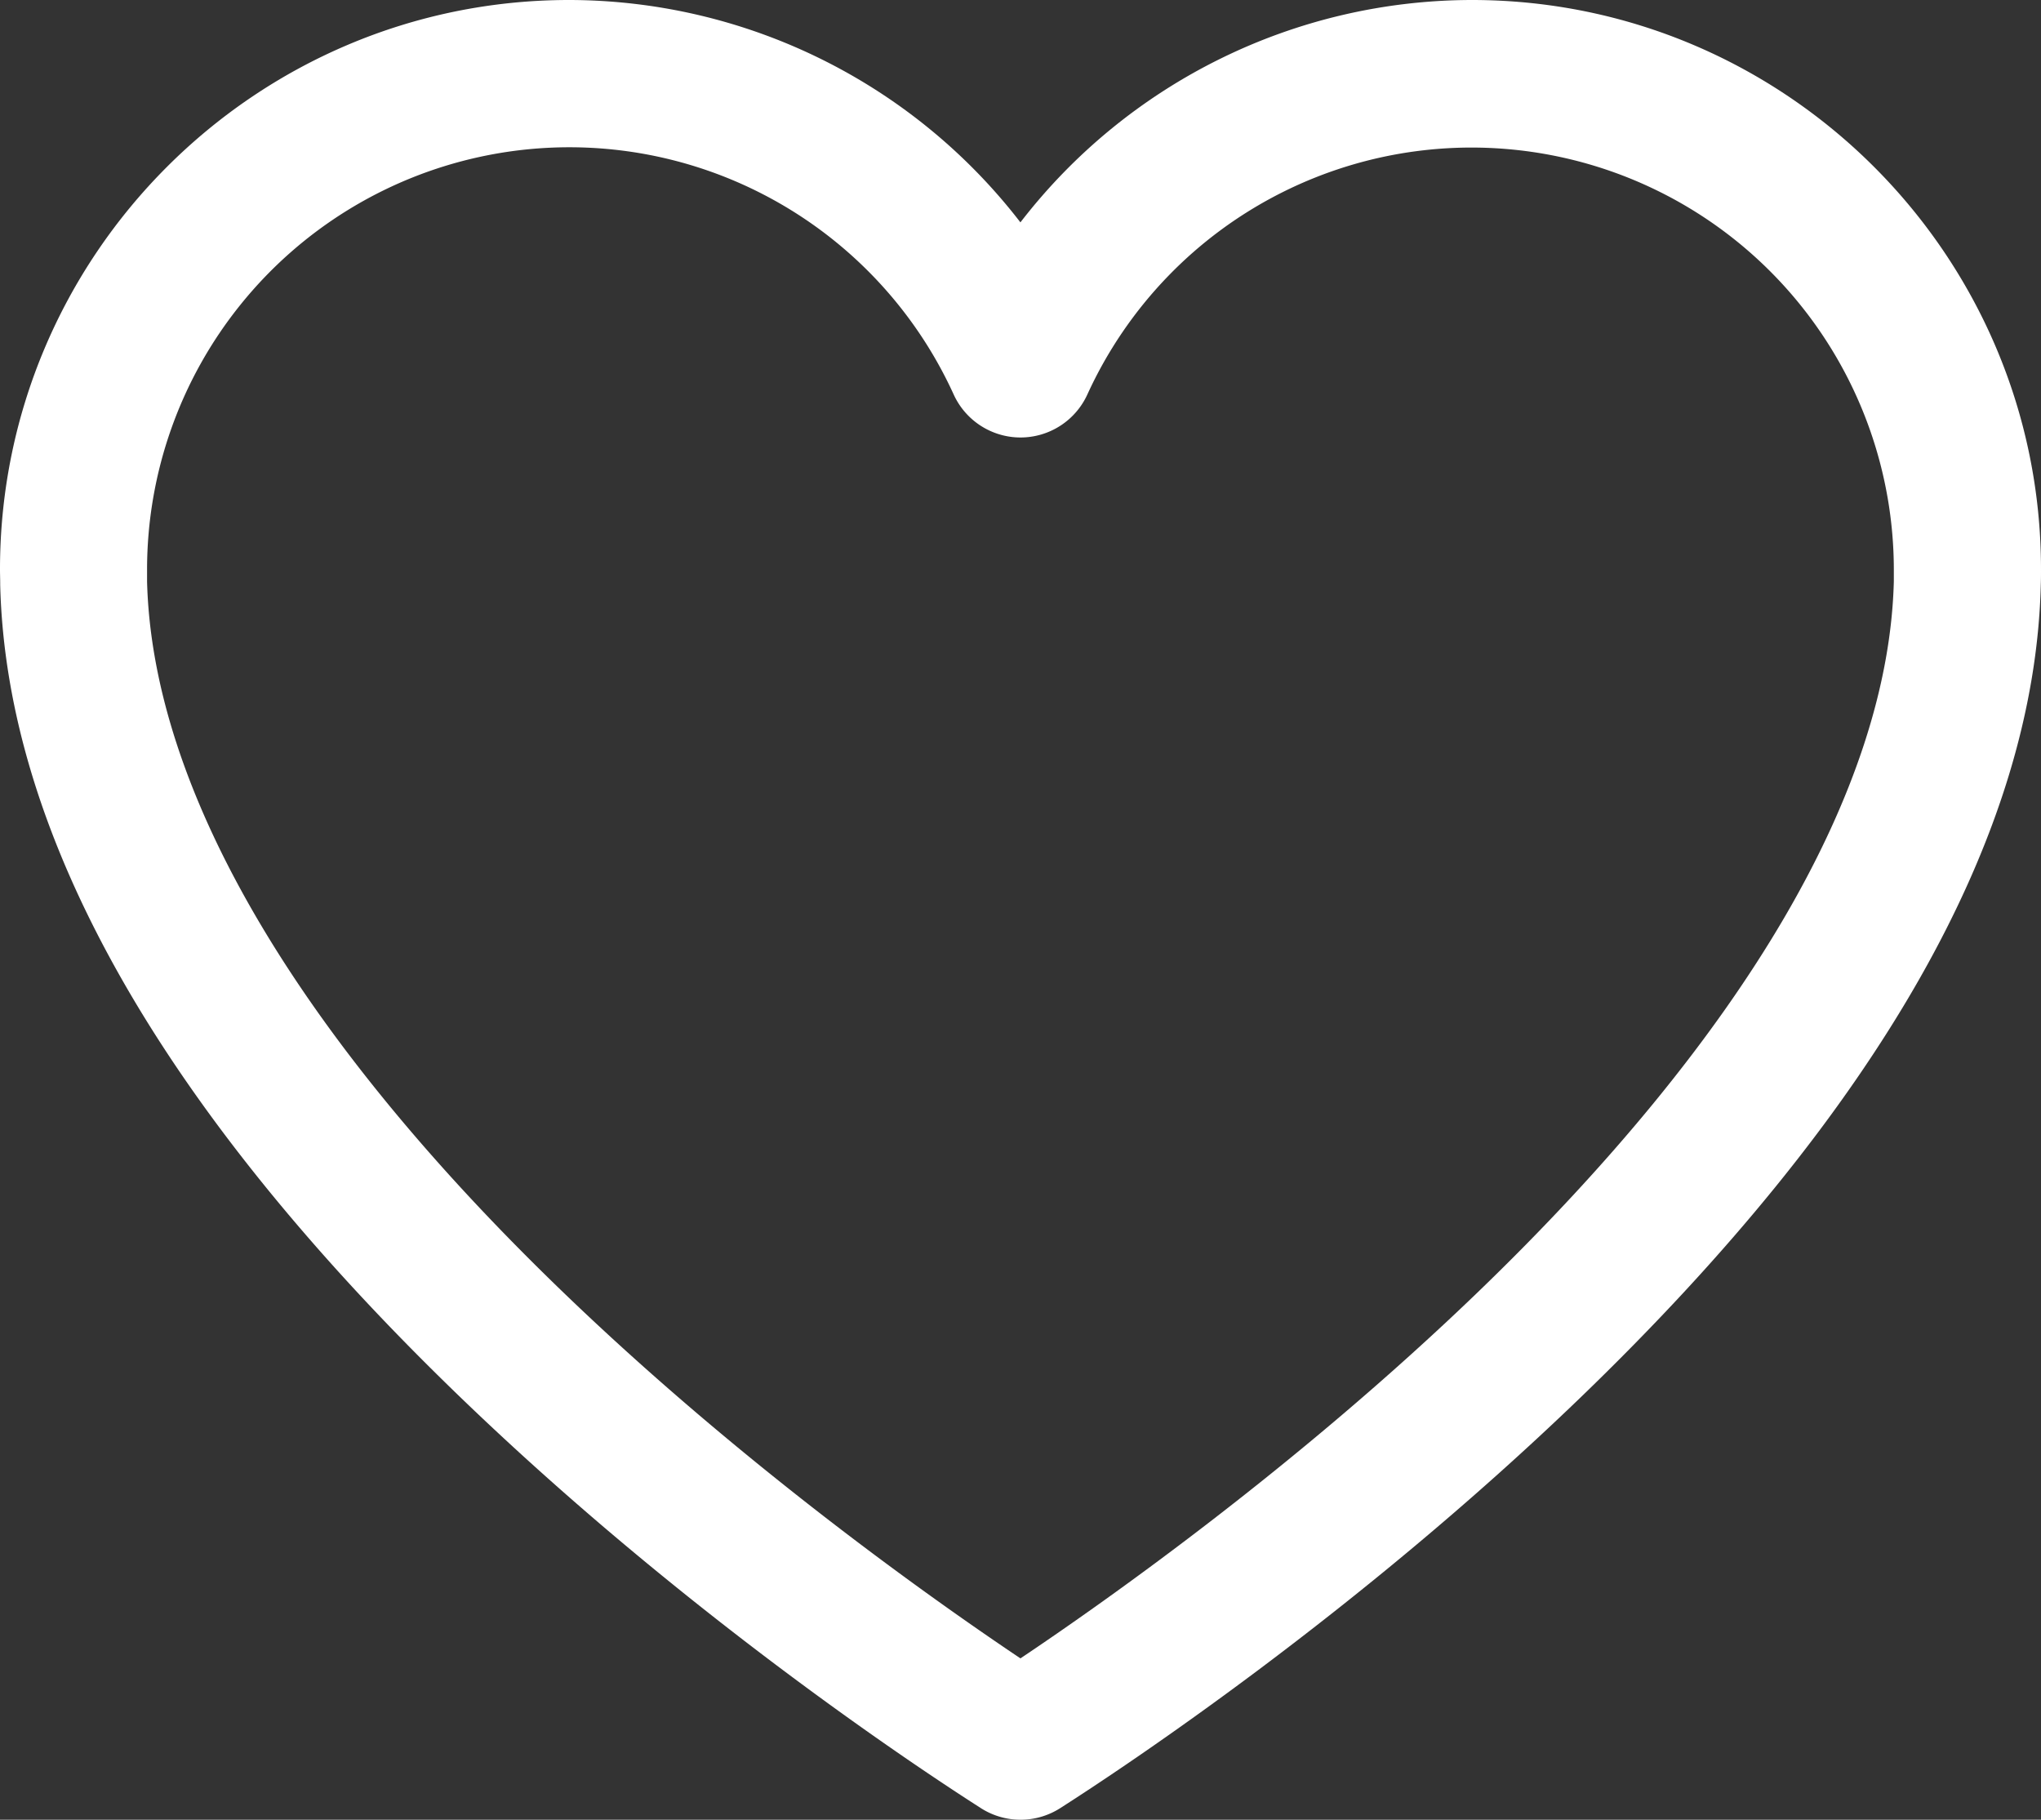<svg xmlns="http://www.w3.org/2000/svg" viewBox="0 0 610.63 544.36"><rect x="0" y="0" width="610.63" height="544.36" fill="#333333" stroke="none"/><defs><style>.cls-1{fill:#fff;}</style></defs><g id="Layer_2" data-name="Layer 2"><g id="Camada_2" data-name="Camada 2"><path class="cls-1" d="M305.32,544.36a22,22,0,0,1-11.84-3.46c-19.59-12.52-88.69-58.34-155.38-122.57C48.38,331.92,1.94,250.05.06,175v-.32c0-1.46-.06-2.9-.06-4.37C0,76.39,76.39,0,170.29,0a170.8,170.8,0,0,1,135,66.52A170.78,170.78,0,0,1,440.35,0c93.89,0,170.28,76.39,170.28,170.29,0,1.54,0,3.05-.06,4.59v.1c-1.88,75.07-48.32,156.94-138,243.35-66.7,64.23-135.8,110.05-155.39,122.57A22,22,0,0,1,305.32,544.36ZM44,173.92c1.57,62.2,44.65,135.76,124.58,212.74,54,52,111,92.18,136.72,109.43,25.75-17.25,82.73-57.44,136.72-109.43,79.93-77,123-150.55,124.58-212.74,0-1.22,0-2.42,0-3.63A126.35,126.35,0,0,0,325.32,118a22,22,0,0,1-20,12.87h0a22,22,0,0,1-20-12.87A126.35,126.35,0,0,0,44,170.29c0,1.17,0,2.32,0,3.5Zm544.58.51h0Z"></path></g></g></svg>